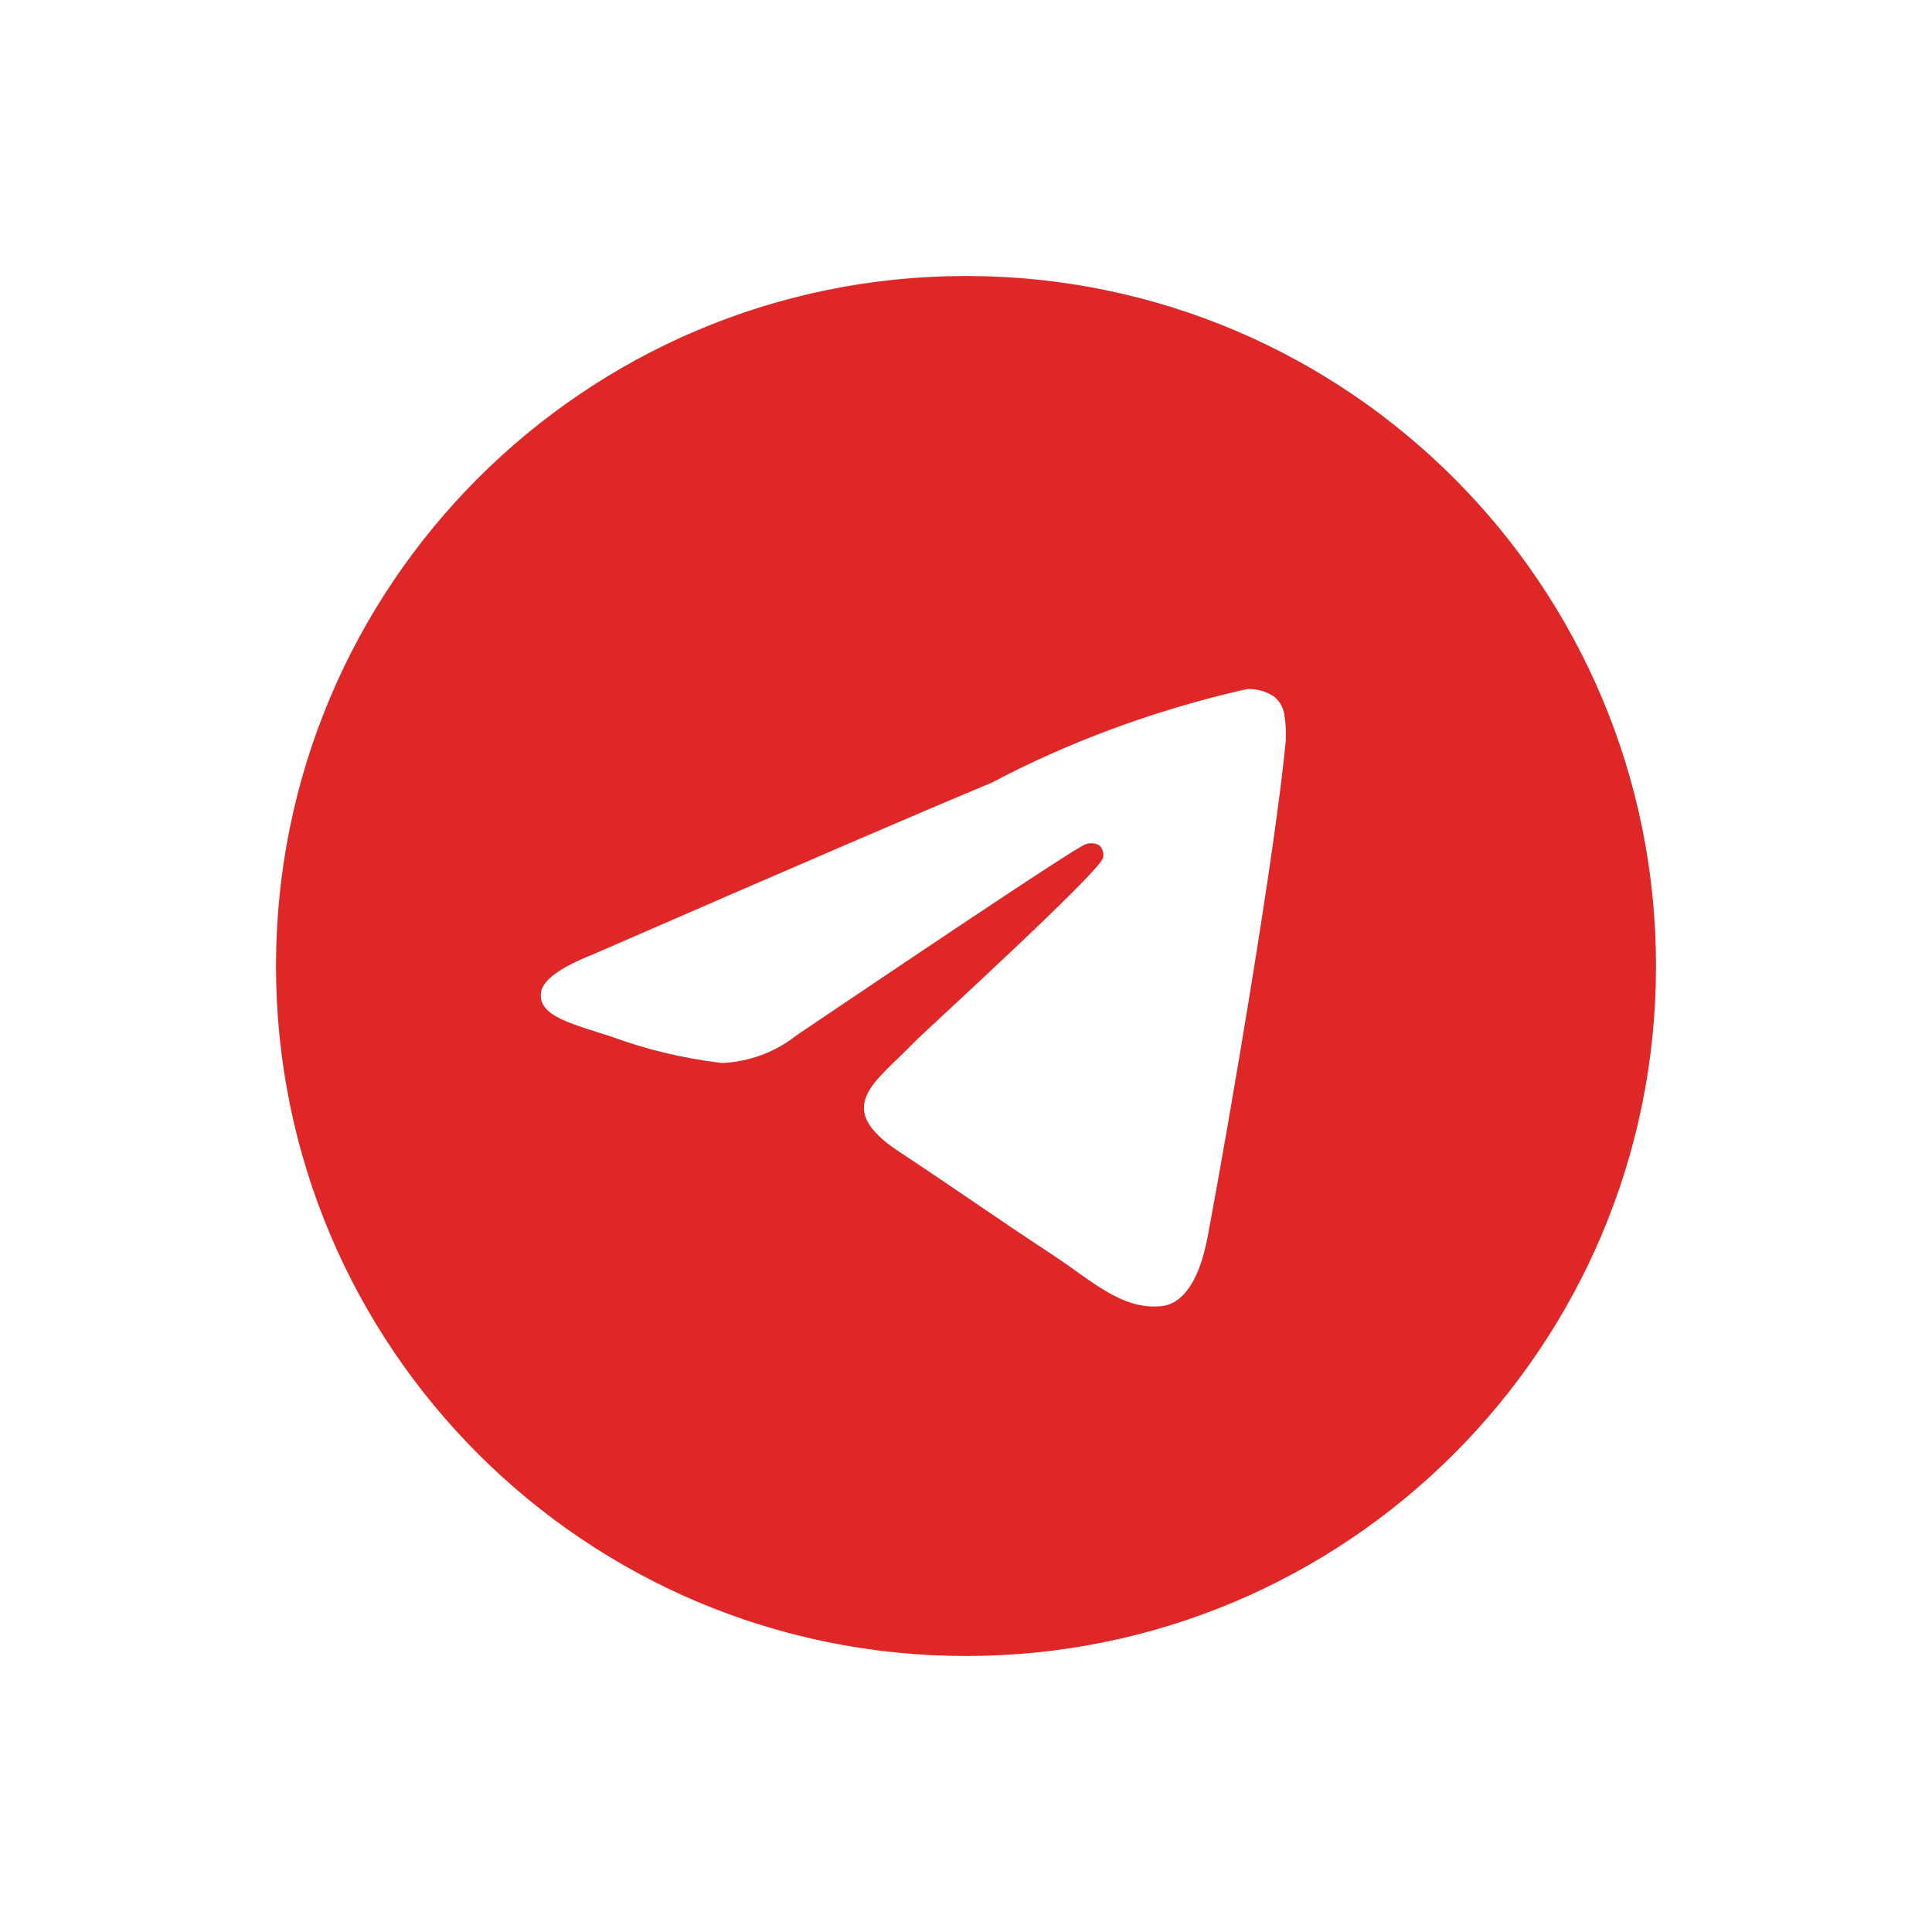 <svg width="70" height="70" viewBox="0 0 70 70" fill="none" xmlns="http://www.w3.org/2000/svg">
<g filter="url(#filter0_d_257_101)">
<circle cx="34.5" cy="32.5" r="18.5" fill="white"/>
<path d="M45.221 20.965C45.231 20.965 45.244 20.965 45.257 20.965C45.604 20.965 45.926 21.073 46.19 21.259L46.185 21.256C46.378 21.423 46.507 21.659 46.539 21.925V21.93C46.572 22.132 46.59 22.364 46.59 22.602C46.59 22.71 46.587 22.816 46.579 22.922V22.907C46.205 26.84 44.585 36.377 43.762 40.779C43.413 42.643 42.727 43.268 42.063 43.327C40.621 43.462 39.525 42.374 38.127 41.458C35.94 40.022 34.703 39.129 32.58 37.73C30.125 36.114 31.716 35.223 33.114 33.772C33.481 33.39 39.841 27.605 39.965 27.081C39.972 27.049 39.975 27.014 39.975 26.978C39.975 26.848 39.927 26.73 39.849 26.641C39.763 26.584 39.655 26.553 39.542 26.553C39.467 26.553 39.396 26.568 39.329 26.593L39.333 26.591C39.114 26.641 35.619 28.95 28.848 33.52C28.109 34.103 27.176 34.471 26.16 34.514H26.15C24.711 34.34 23.405 34.02 22.165 33.563L22.288 33.603C20.73 33.095 19.494 32.828 19.6 31.968C19.656 31.521 20.273 31.063 21.449 30.595C28.696 27.438 33.528 25.356 35.946 24.352C38.614 22.936 41.706 21.77 44.959 21.015L45.219 20.963L45.221 20.965ZM34.942 6C21.16 6.033 10 17.213 10 31C10 44.806 21.192 56 35 56C48.808 56 60 44.808 60 31C60 17.213 48.84 6.033 35.061 6H35.058C35.019 6 34.981 6 34.942 6Z" fill="#DF2727"/>
</g>
<defs>
<filter id="filter0_d_257_101" x="0" y="0" width="70" height="70" filterUnits="userSpaceOnUse" color-interpolation-filters="sRGB">
<feFlood flood-opacity="0" result="BackgroundImageFix"/>
<feColorMatrix in="SourceAlpha" type="matrix" values="0 0 0 0 0 0 0 0 0 0 0 0 0 0 0 0 0 0 127 0" result="hardAlpha"/>
<feOffset dy="4"/>
<feGaussianBlur stdDeviation="5"/>
<feComposite in2="hardAlpha" operator="out"/>
<feColorMatrix type="matrix" values="0 0 0 0 0 0 0 0 0 0 0 0 0 0 0 0 0 0 0.25 0"/>
<feBlend mode="normal" in2="BackgroundImageFix" result="effect1_dropShadow_257_101"/>
<feBlend mode="normal" in="SourceGraphic" in2="effect1_dropShadow_257_101" result="shape"/>
</filter>
</defs>
</svg>

